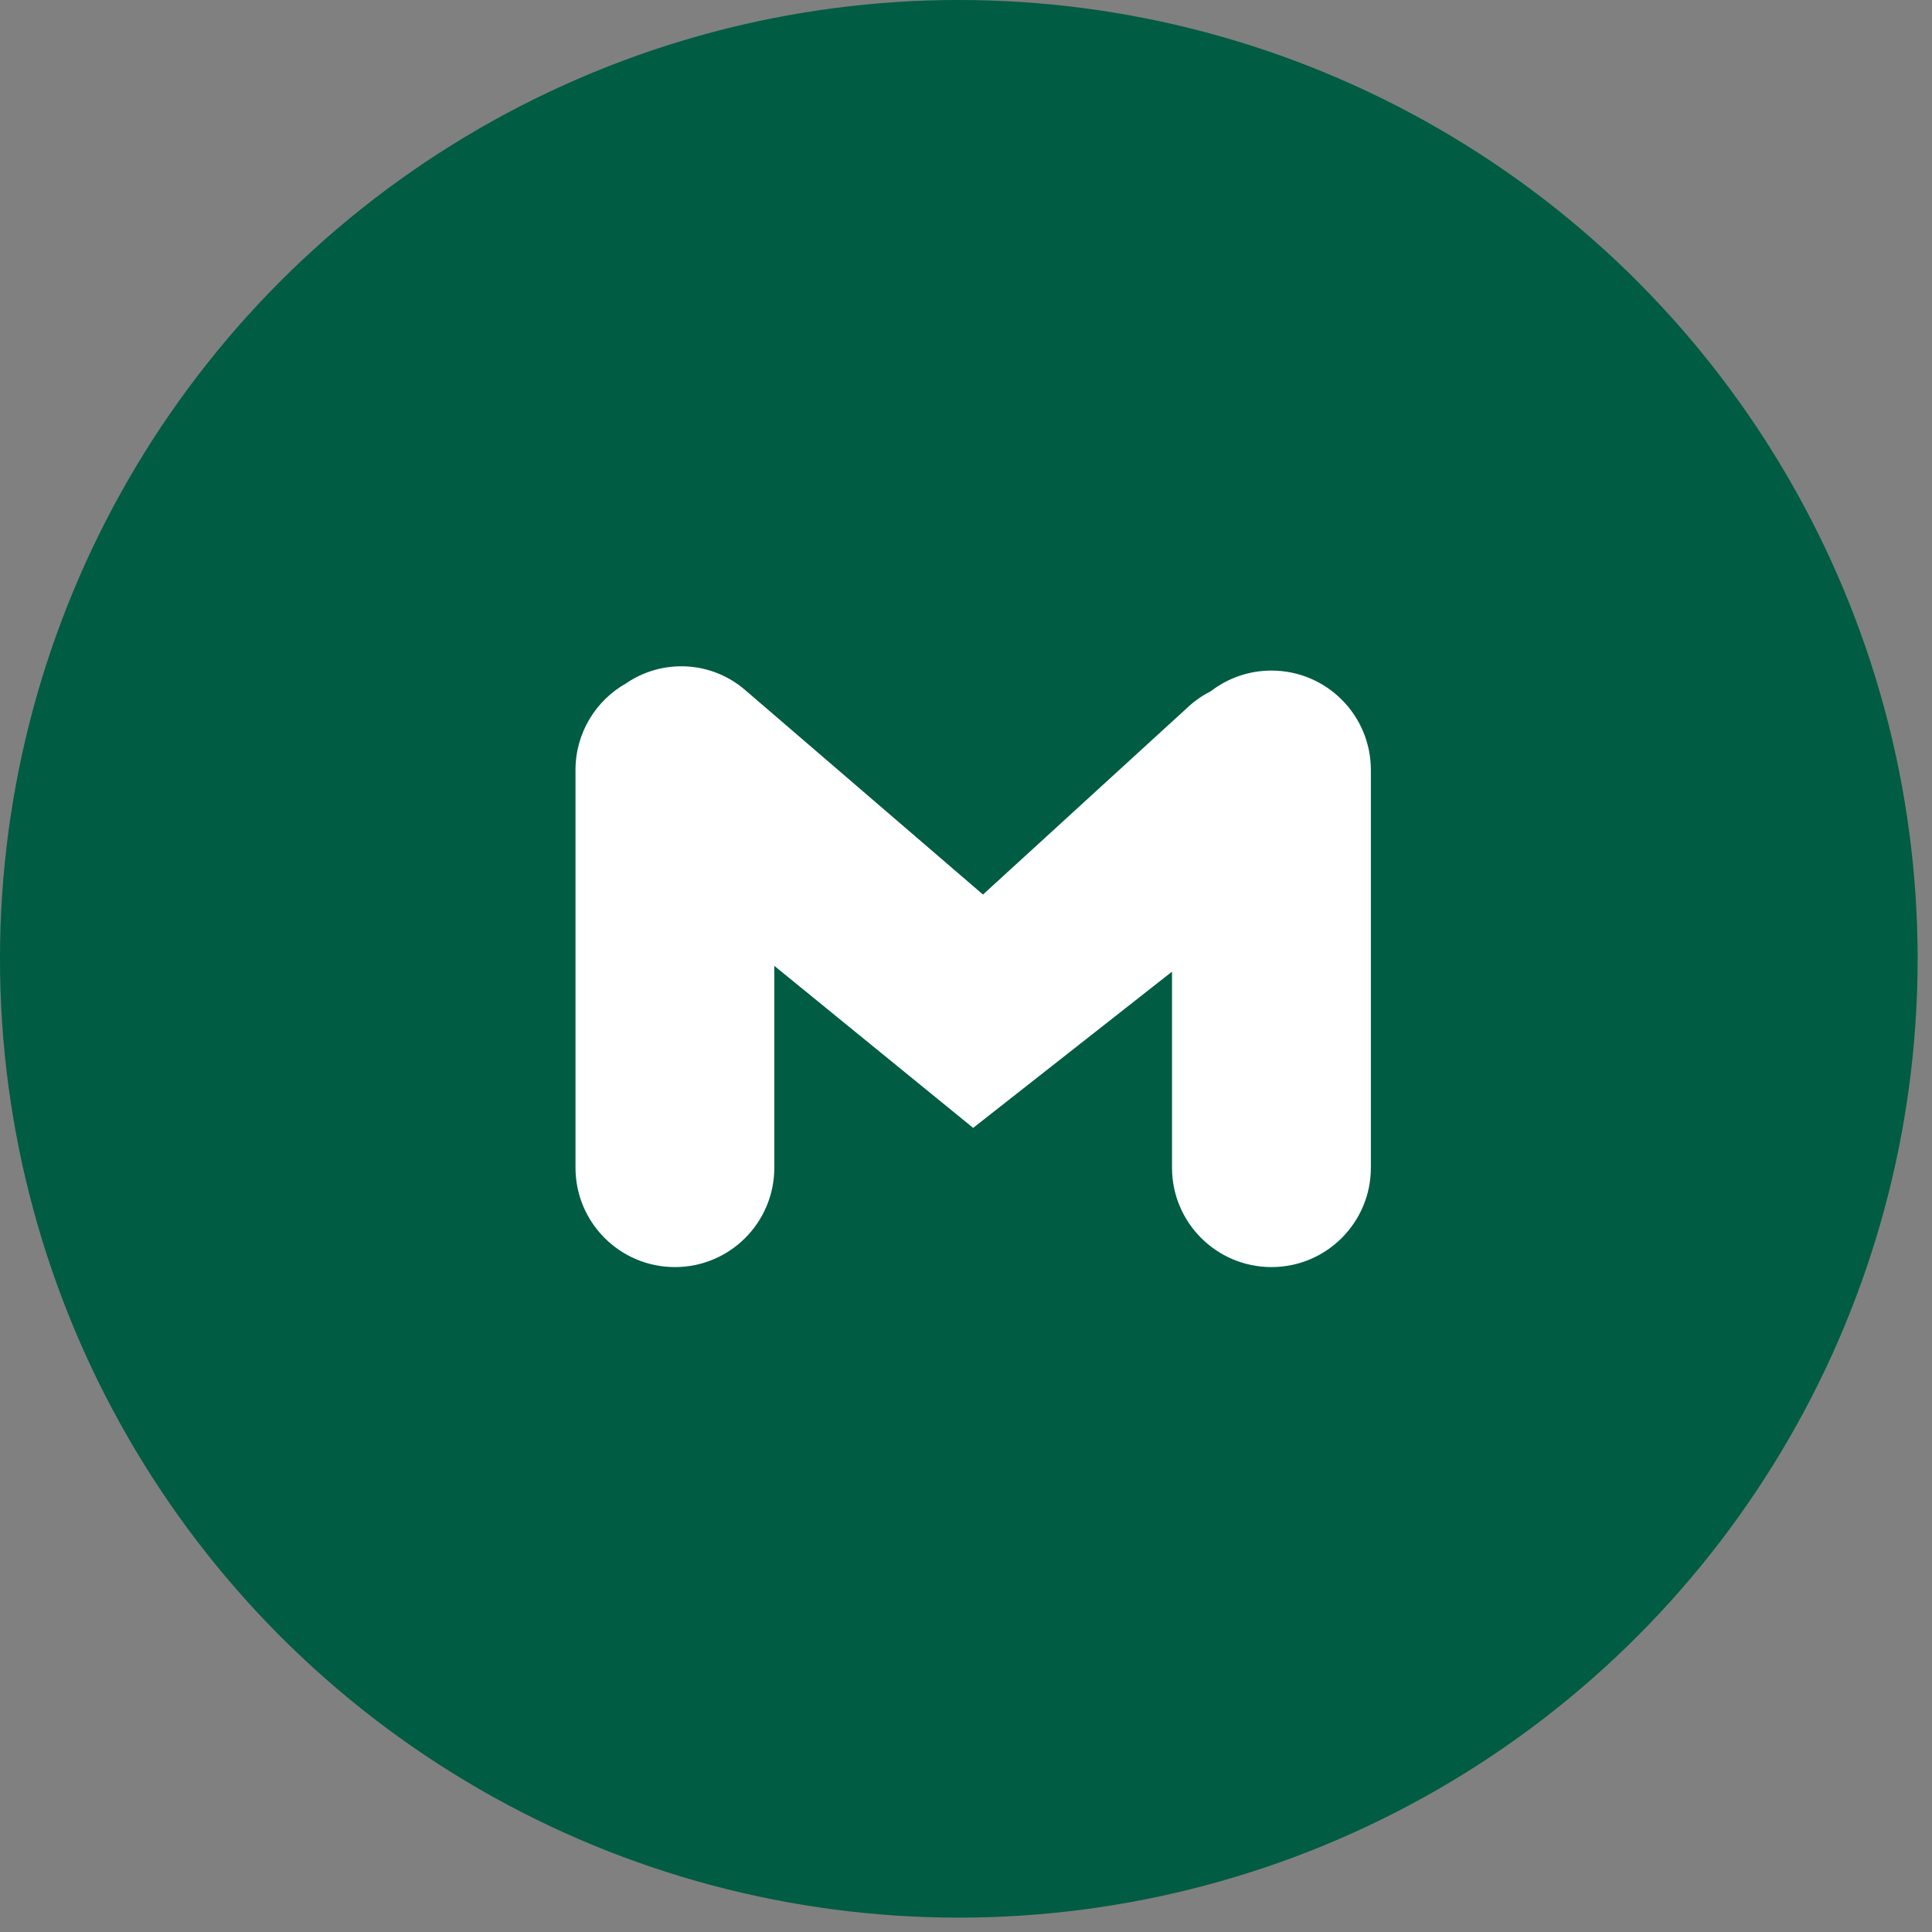 <svg width="57" height="57" viewBox="0 0 57 57" fill="none" xmlns="http://www.w3.org/2000/svg">
<rect x="0" y="0" width="57" height="57" fill="#808080" stroke="none"/>
<circle cx="28.288" cy="28.288" r="28.288" fill="#005C42"/>
<path fill-rule="evenodd" clip-rule="evenodd" d="M22.845 34.45V28.496L28.712 33.277L28.713 33.275L34.578 28.667V34.45C34.578 36.07 35.892 37.383 37.512 37.383C39.132 37.383 40.445 36.07 40.445 34.45V22.717C40.445 21.097 39.132 19.784 37.512 19.784C36.839 19.784 36.219 20.011 35.724 20.392C35.49 20.51 35.268 20.661 35.064 20.848L29.001 26.392L21.981 20.355C20.976 19.49 19.534 19.435 18.475 20.159C17.582 20.662 16.979 21.619 16.979 22.717V34.45C16.979 36.07 18.292 37.383 19.912 37.383C21.532 37.383 22.845 36.07 22.845 34.45Z" fill="white"/>
</svg>
